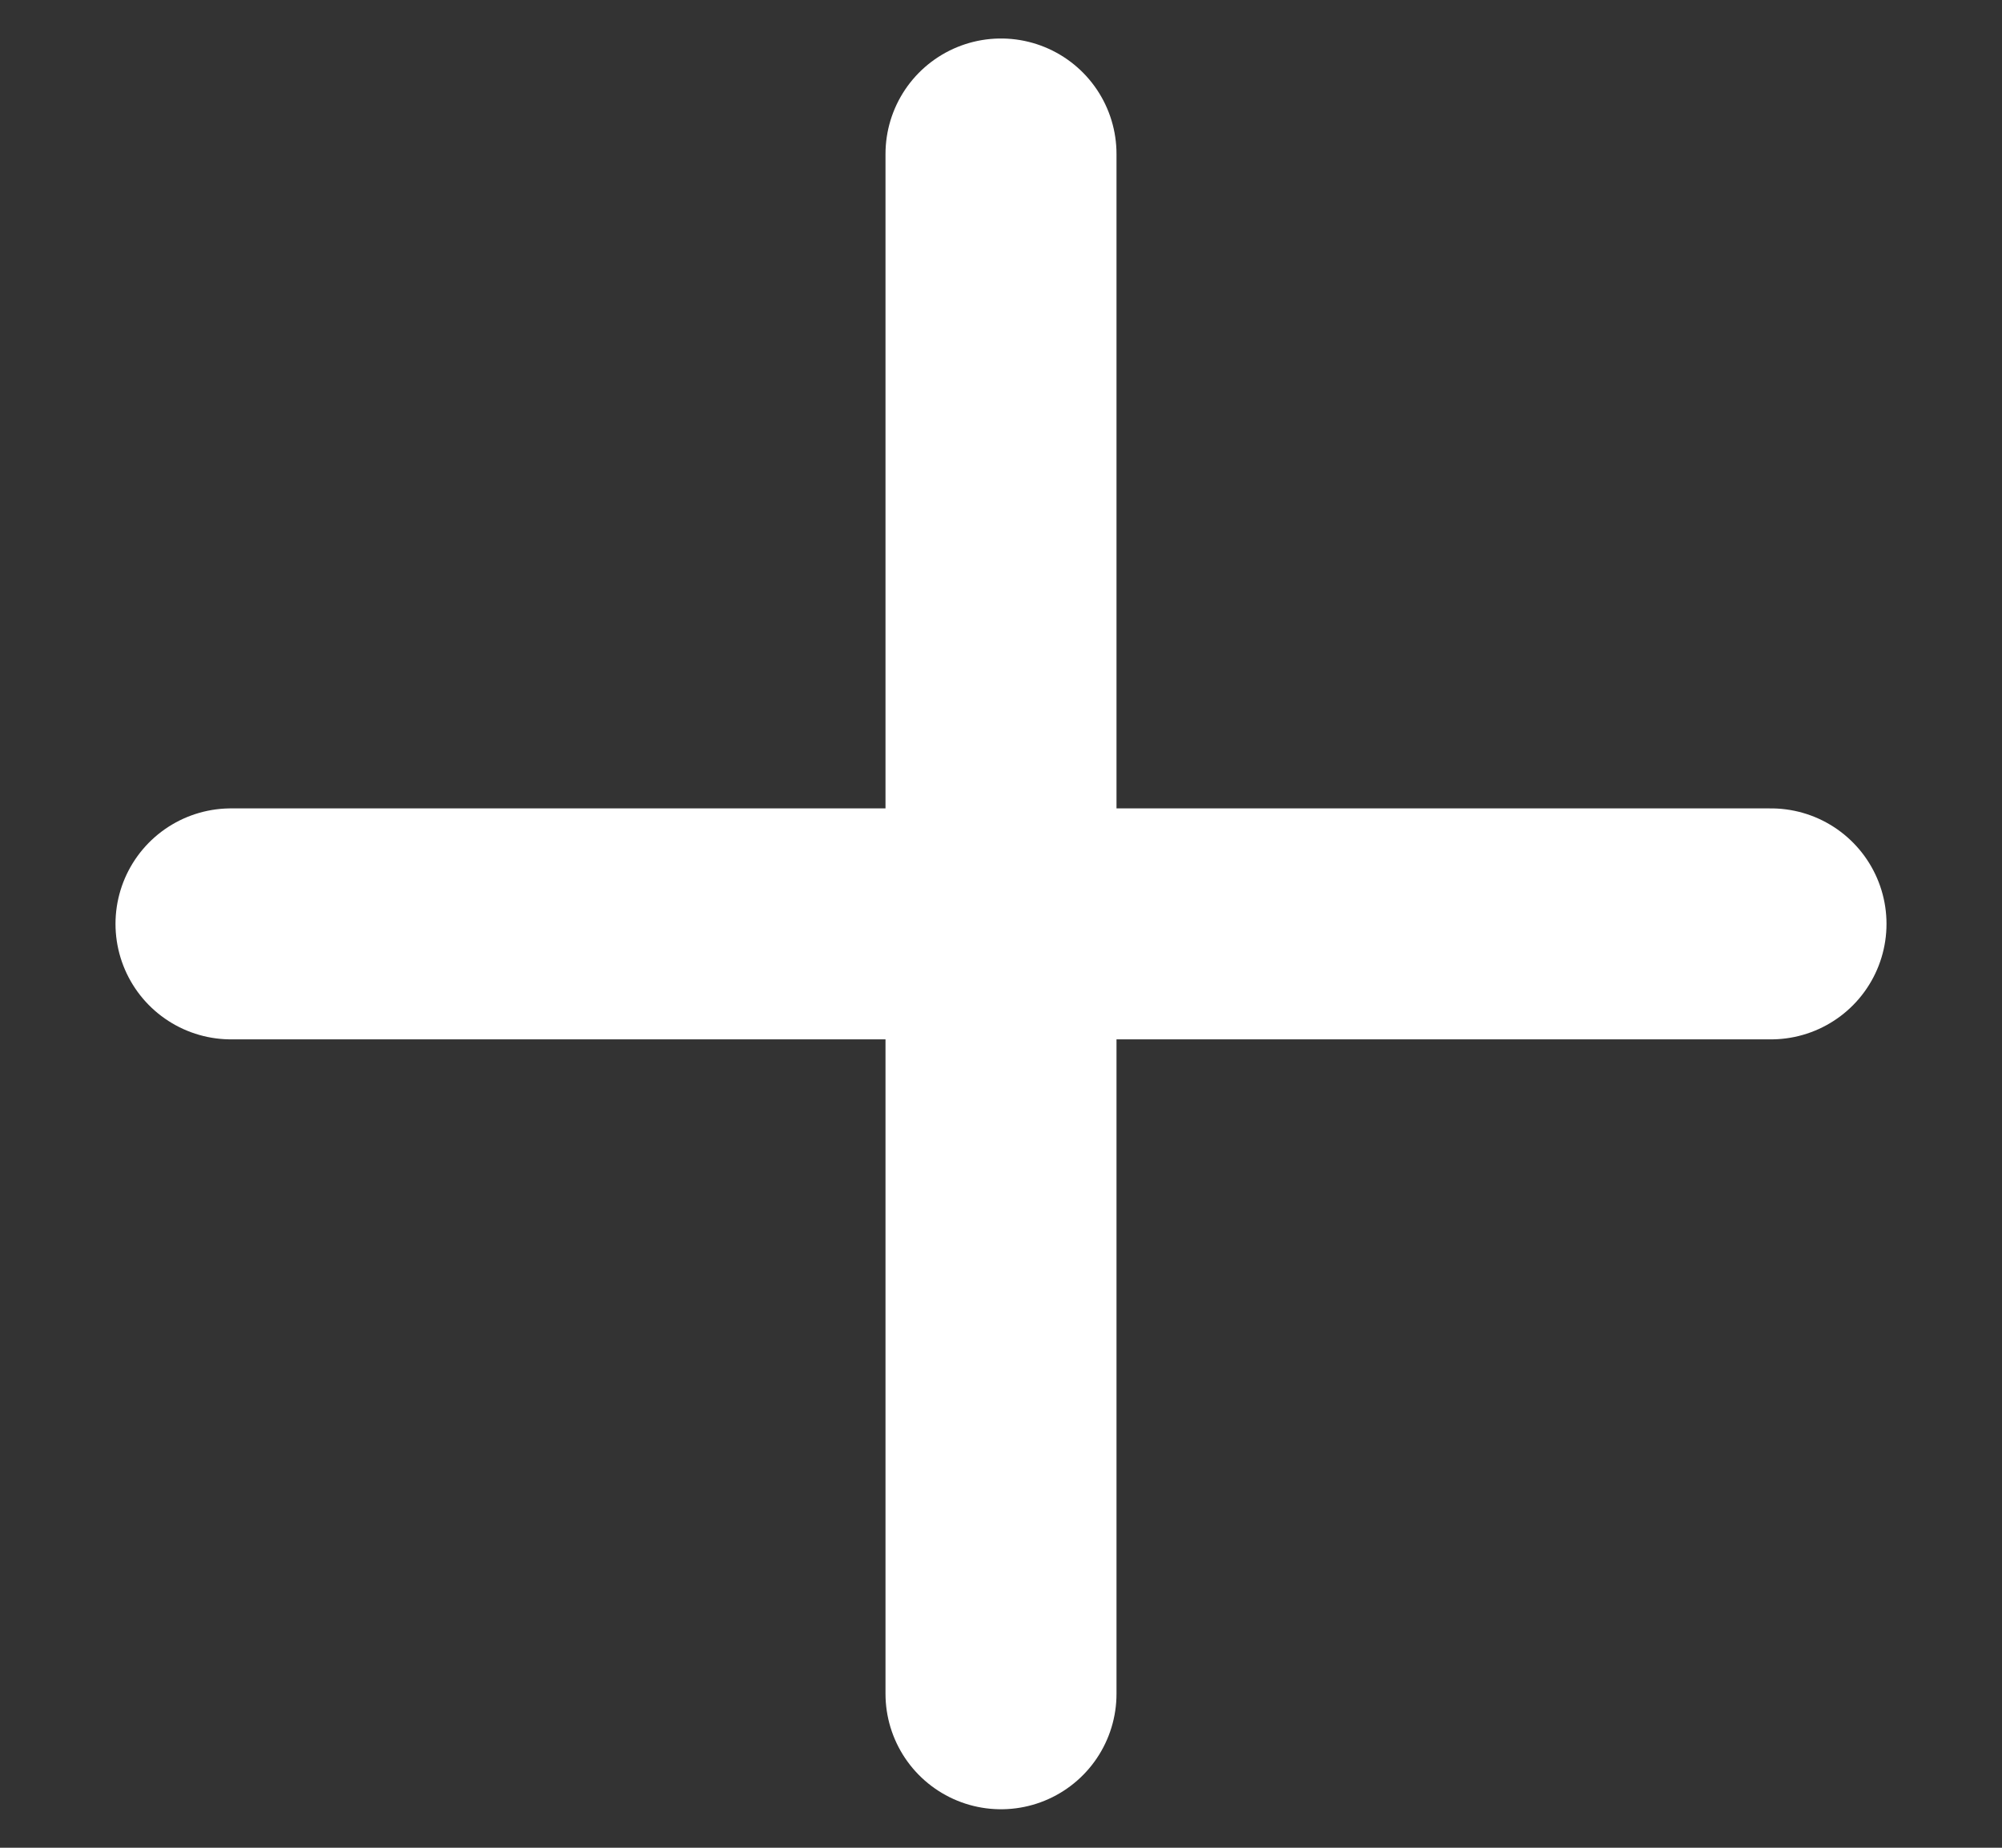 <svg width="13" height="12" viewBox="0 0 13 12" fill="none" xmlns="http://www.w3.org/2000/svg">
<rect x="0" y="0" width="13" height="12" fill="#333333" stroke="none"/>
<path d="M11.5 6H6.5M6.5 6H1.5M6.5 6V1M6.5 6V11" stroke="white" stroke-width="1.5" stroke-linecap="round" stroke-linejoin="round"/>
</svg>
